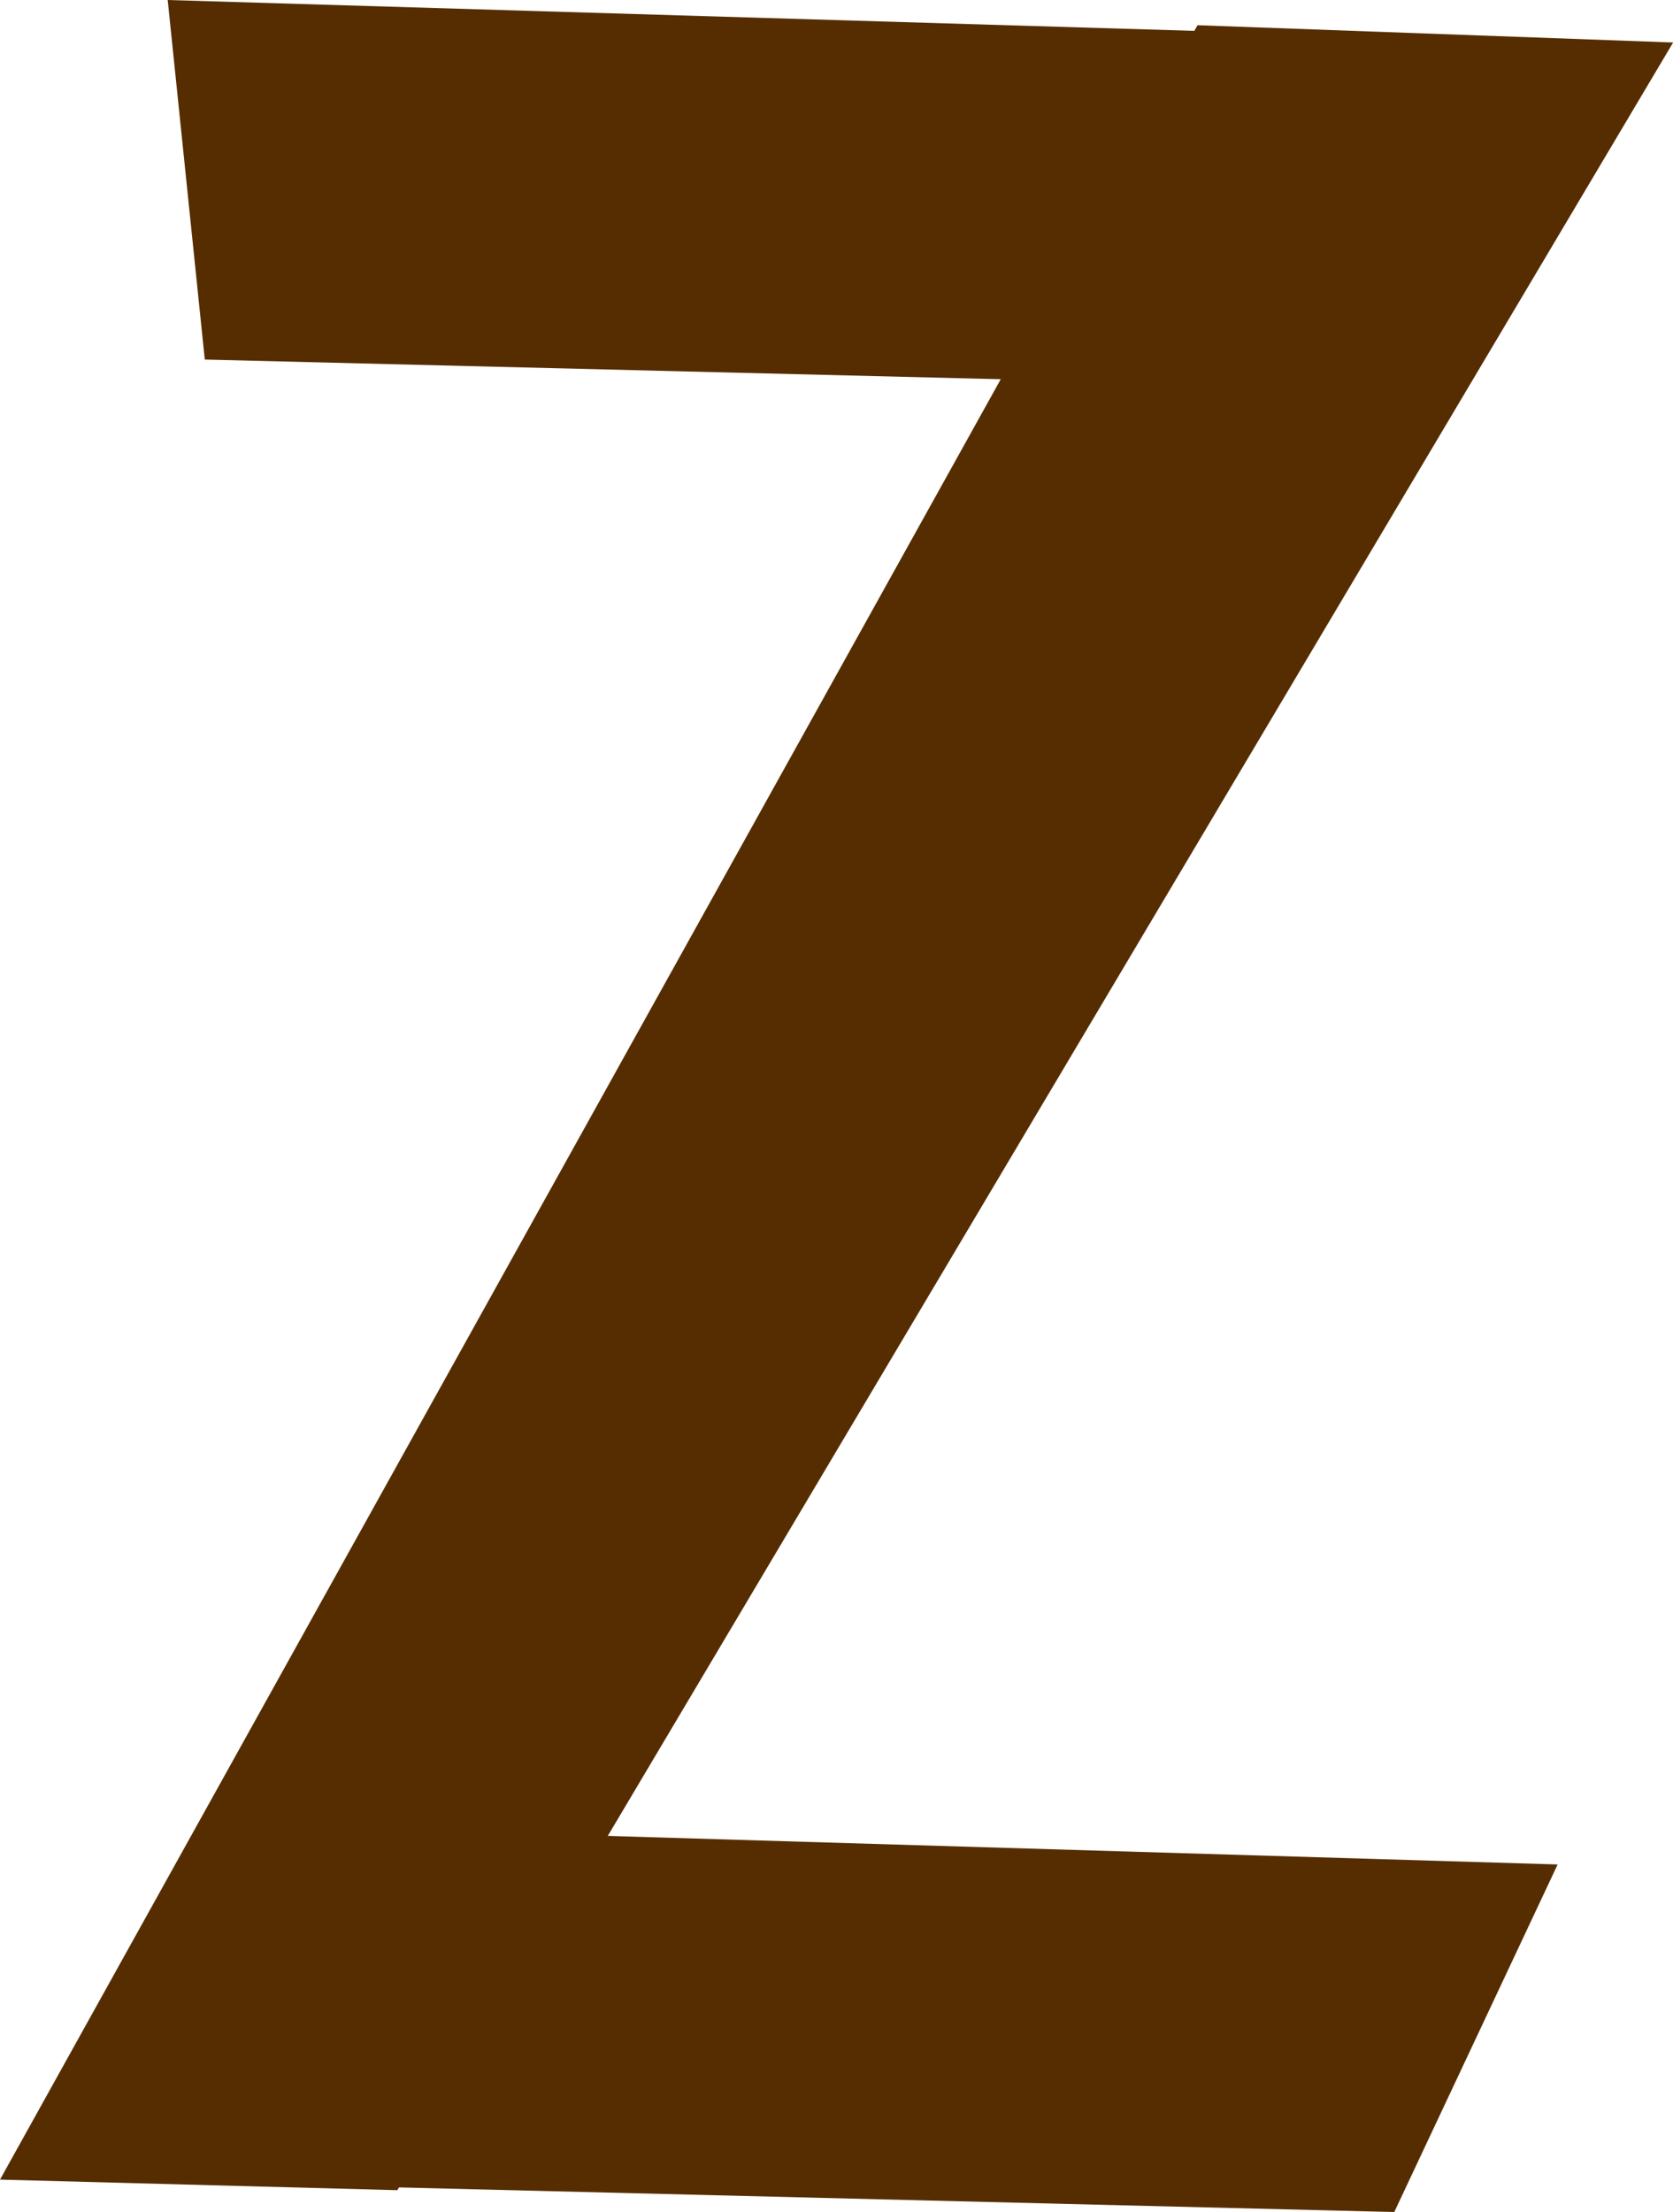 <svg version="1.1" xmlns="http://www.w3.org/2000/svg" xmlns:xlink="http://www.w3.org/1999/xlink" width="13.937" height="18.425" viewBox="0,0,13.937,18.425"><g transform="translate(-232.656,-189.023)"><g data-paper-data="{&quot;isPaintingLayer&quot;:true}" fill="#562d00" fill-rule="nonzero" stroke="none" stroke-width="0" stroke-linecap="butt" stroke-linejoin="miter" stroke-miterlimit="10" stroke-dasharray="" stroke-dashoffset="0" style="mix-blend-mode: normal"><path d="M232.656,207.178l9.976,-17.945l3.962,0.144l-10.628,17.889z"/><path d="M245.032,189.353l-1.361,2.895l-9.309,-0.23l-0.309,-2.995z"/><path d="M245.632,204.553l-1.361,2.895l-9.309,-0.23l-0.309,-2.995z"/></g></g></svg>
